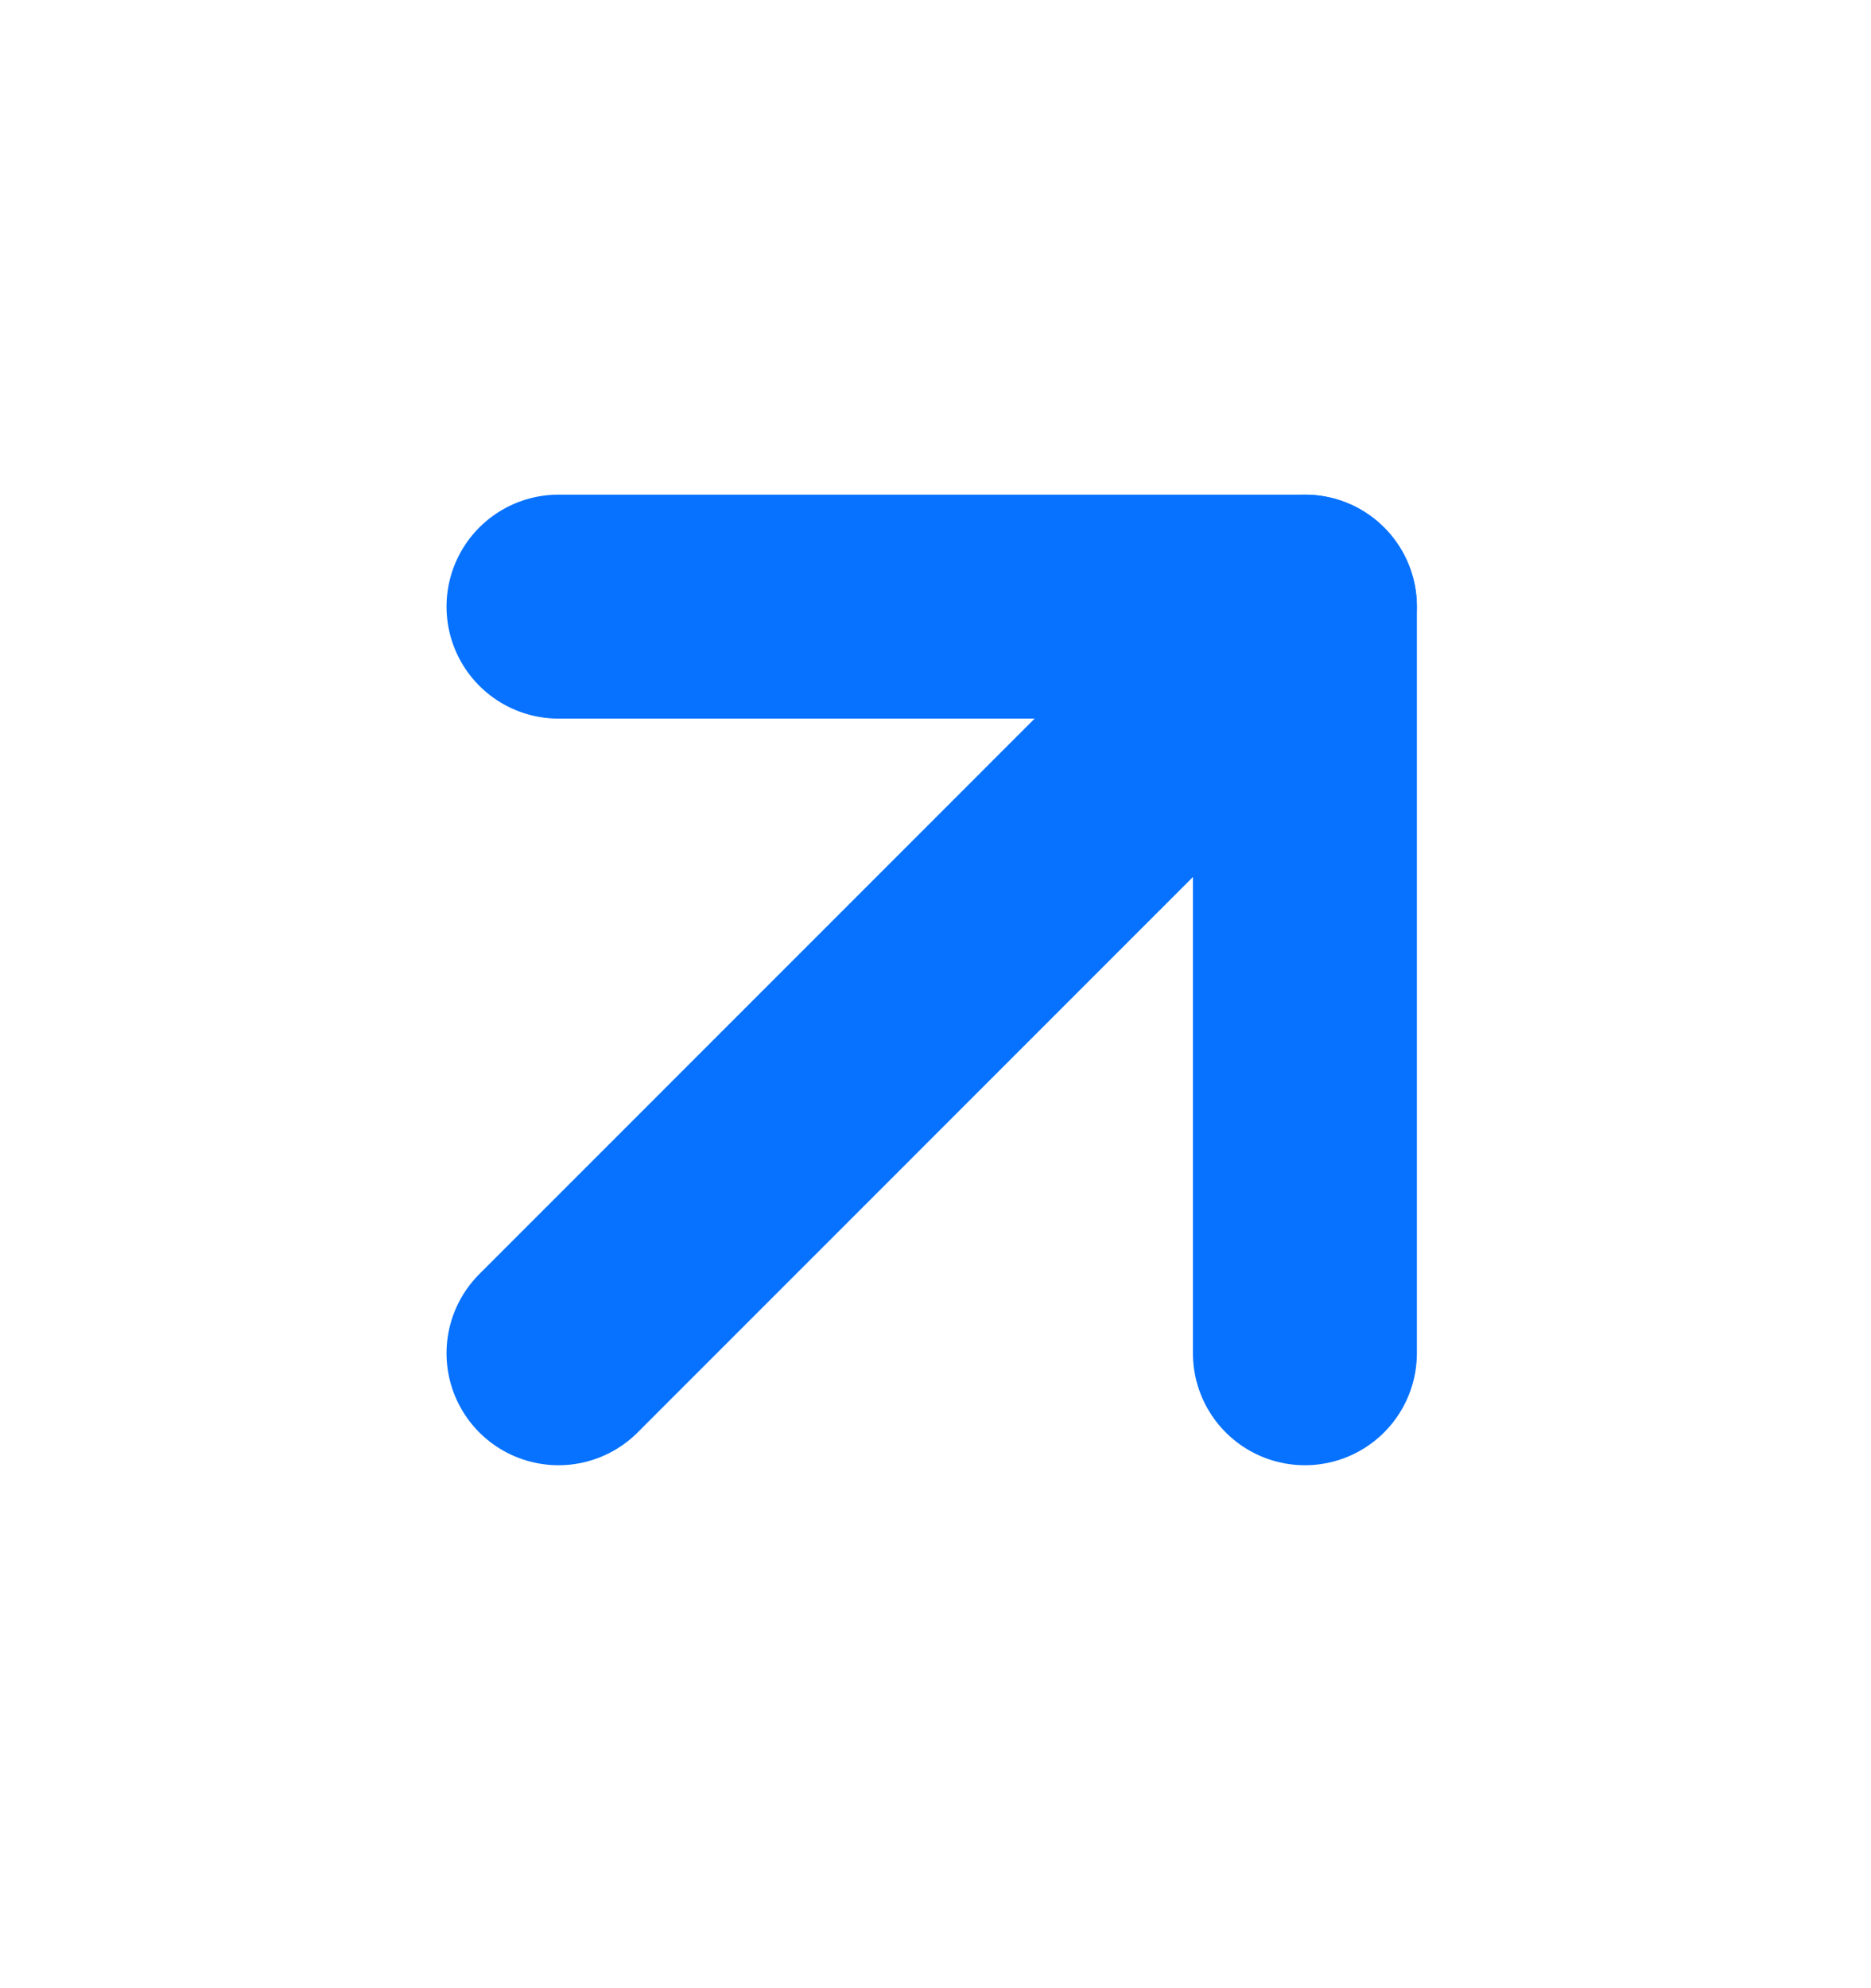 <svg width="16" height="17" viewBox="0 0 16 17" fill="none" xmlns="http://www.w3.org/2000/svg">
<path d="M4.776 11.571L11.159 5.187" stroke="#0772FF" stroke-width="1.915" stroke-linecap="round" stroke-linejoin="round"/>
<path d="M4.776 5.187H11.159V11.571" stroke="#0772FF" stroke-width="1.915" stroke-linecap="round" stroke-linejoin="round"/>
</svg>
